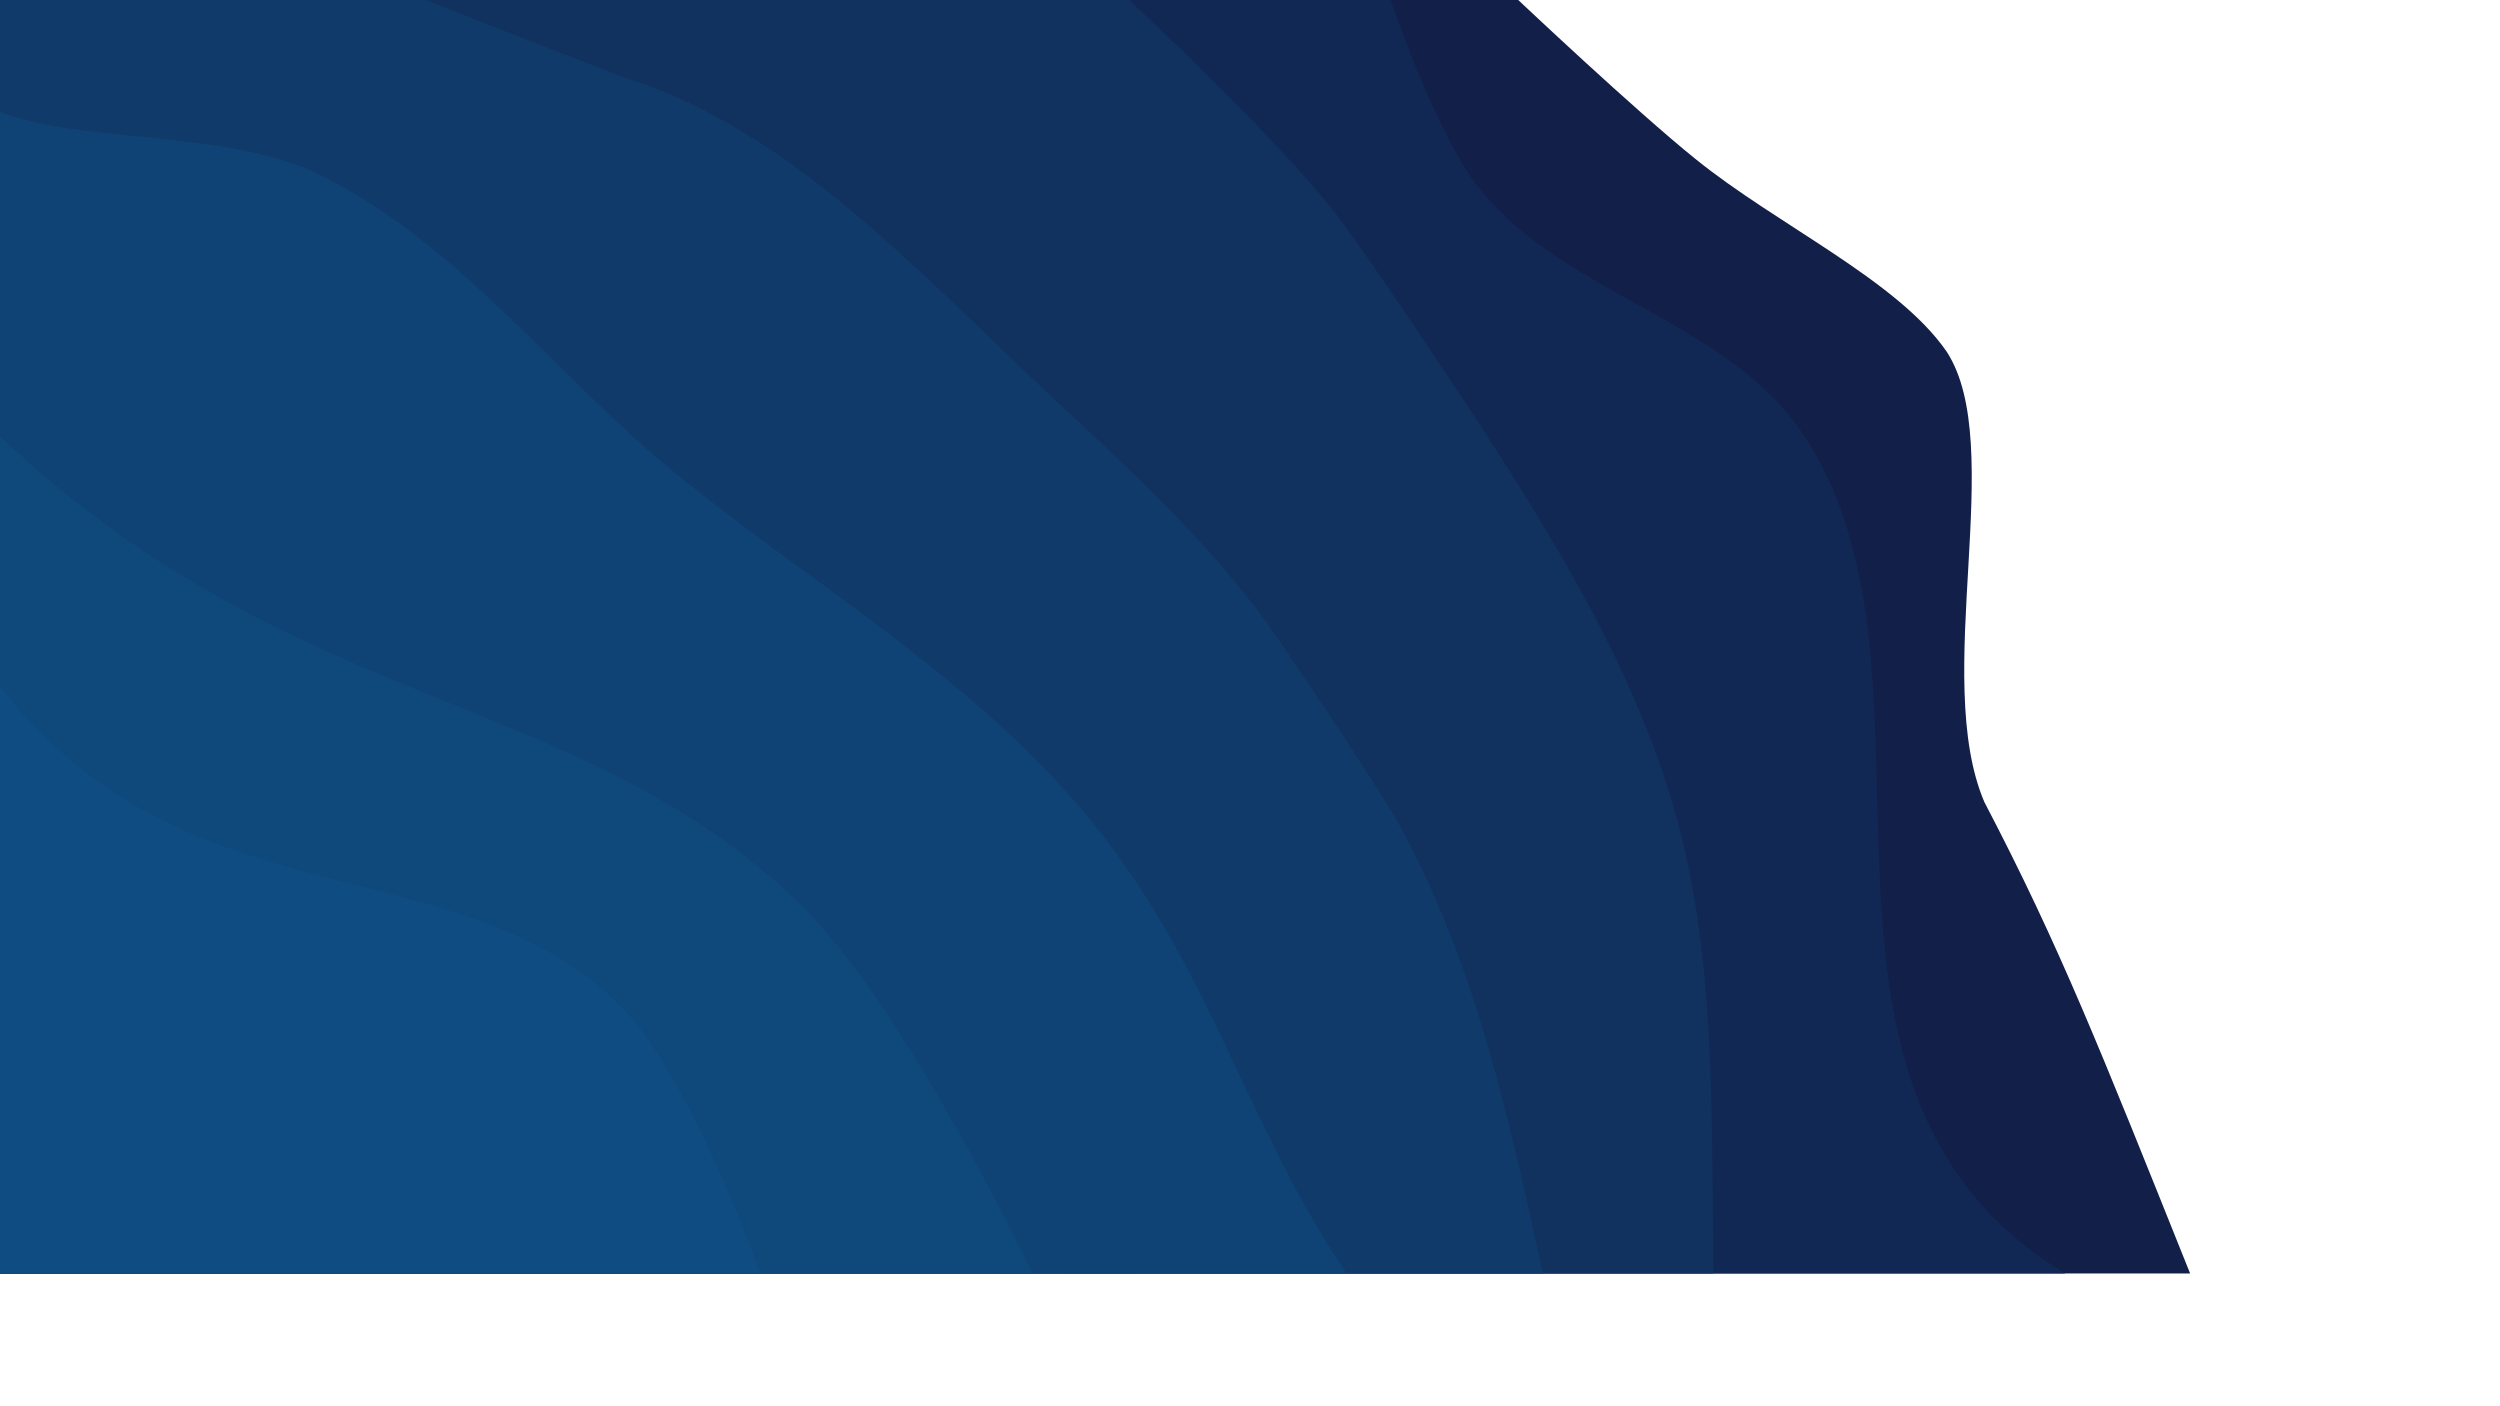 <svg xmlns="http://www.w3.org/2000/svg" viewBox="0 0 1920 1080">
<g>
<path d="M0 0V978H1682C1613 806 1582 727 1524 616C1483 520 1542 342 1495 270C1457 215 1365 173 1302 122C1256 85 1166 0 1166 0H0Z" fill="#121F48"/>
<path d="M1068 0H0V978H1586C1348 834 1512 512 1381 328C1322 246 1202 225 1138 147C1104 107 1068 0 1068 0Z" fill="#112854"/>
<path d="M0 0V978H1316C1314 856 1319 726 1282 609C1248 500 1186 402 1124 307C1093 261 1063 215 1031 171C986 110 867 0 867 0H0Z" fill="#11315F"/>
<path d="M0 0L0 978H1185C1159 859 1132 734 1071 627C1041 578 1009 531 977 484C915 397 837 335 761 260C678 181 591 95 481 60C423 38 327 0 327 0H0Z" fill="#103A6A"/>
<path d="M0 86V977L1034 978C950 853 926 725 816 605C729 510 621 446 523 367C427 290 354 187 243 133C173 100 61 110 0 86Z" fill="#0F4376"/>
<path d="M0 335V978H793C793 978 694 770 613 693C443 529 226 549 0 335Z" fill="#0F487B"/>
<path d="M0 527V978H584C584 978 531 828 477 773C353 648 142 712 0 527Z" fill="#0F4C81"/>
</g>
</svg>
